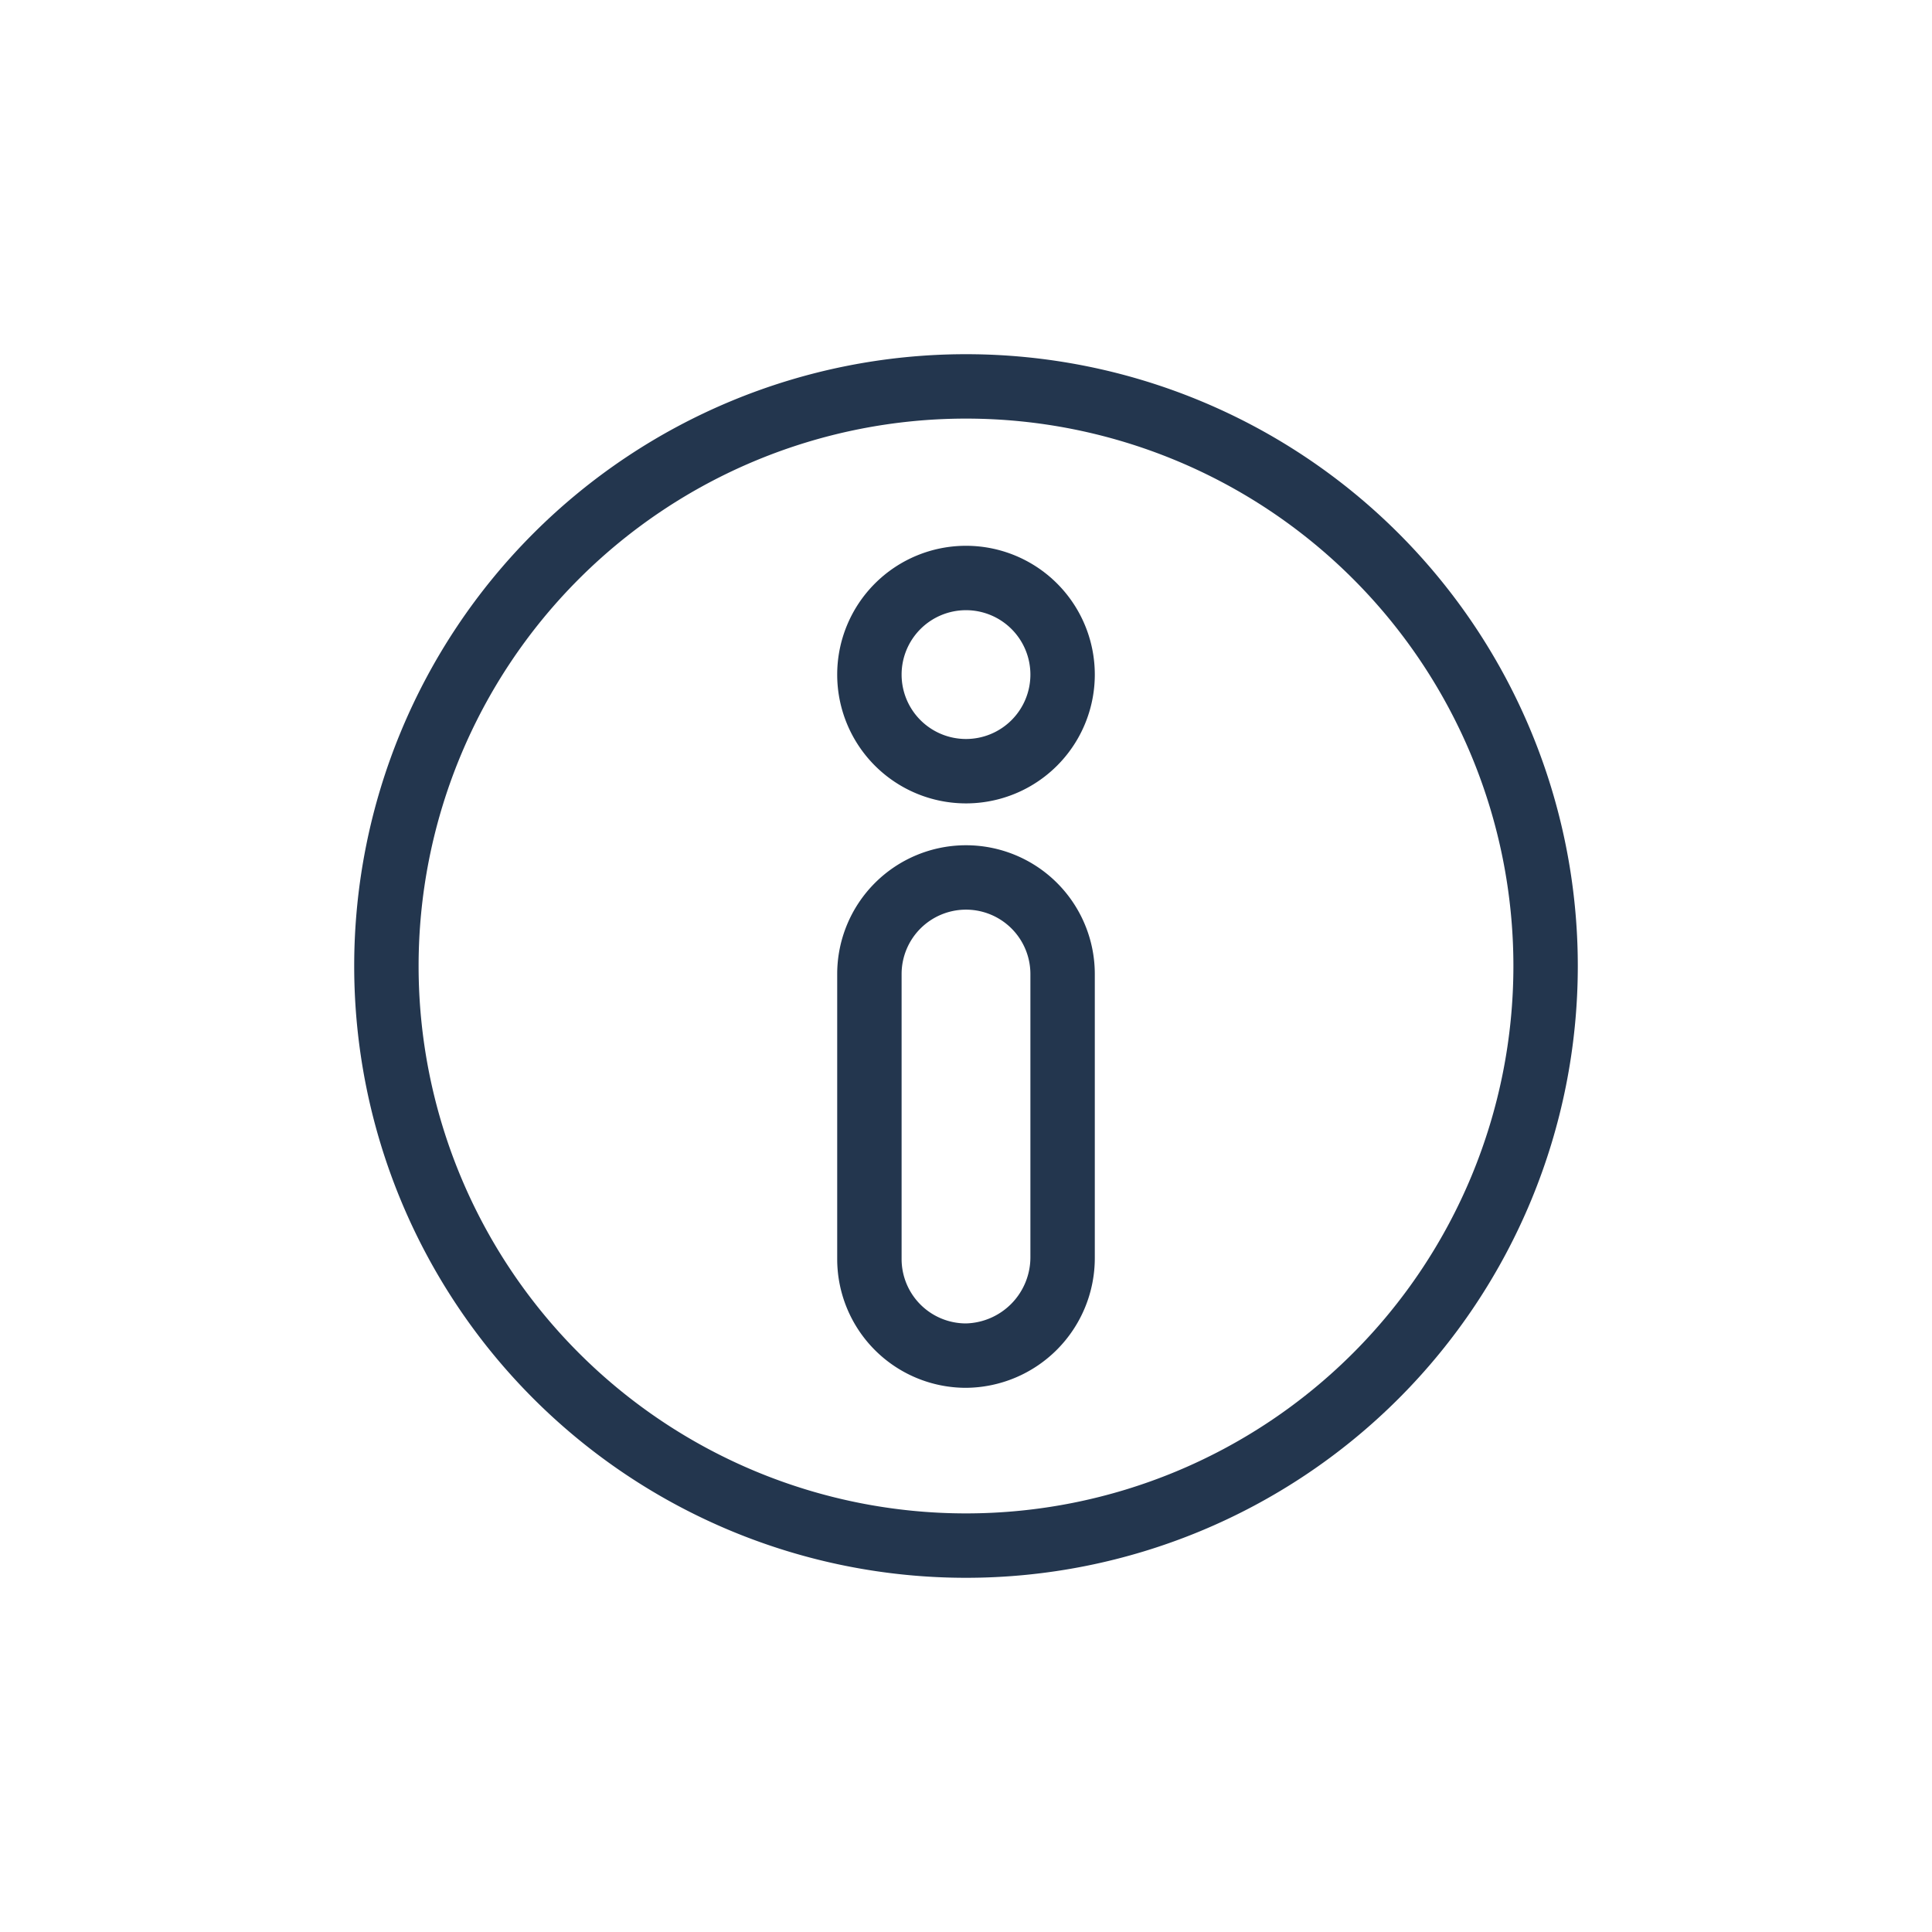 <svg id="Layer_1" data-name="Layer 1" xmlns="http://www.w3.org/2000/svg" viewBox="0 0 120 120"><defs><style>.cls-1{fill:#23364e;}</style></defs><path class="cls-1" d="M60,98A38,38,0,1,1,98,60,38,38,0,0,1,60,98Zm0-72A34,34,0,1,0,94,60,34,34,0,0,0,60,26Z"/><path class="cls-1" d="M60,49.9a8,8,0,1,1,8-8A8,8,0,0,1,60,49.9Zm0-12a4,4,0,1,0,4,4A4,4,0,0,0,60,37.9Z"/><path class="cls-1" d="M60,86.2a8,8,0,0,1-8-8V60.5a8,8,0,0,1,16,0V78.1A8.06,8.06,0,0,1,60,86.2Zm0-29.7a4,4,0,0,0-4,4V78.2a4,4,0,0,0,4,4,4.11,4.11,0,0,0,4-4.1V60.5A4,4,0,0,0,60,56.5Z"/></svg>